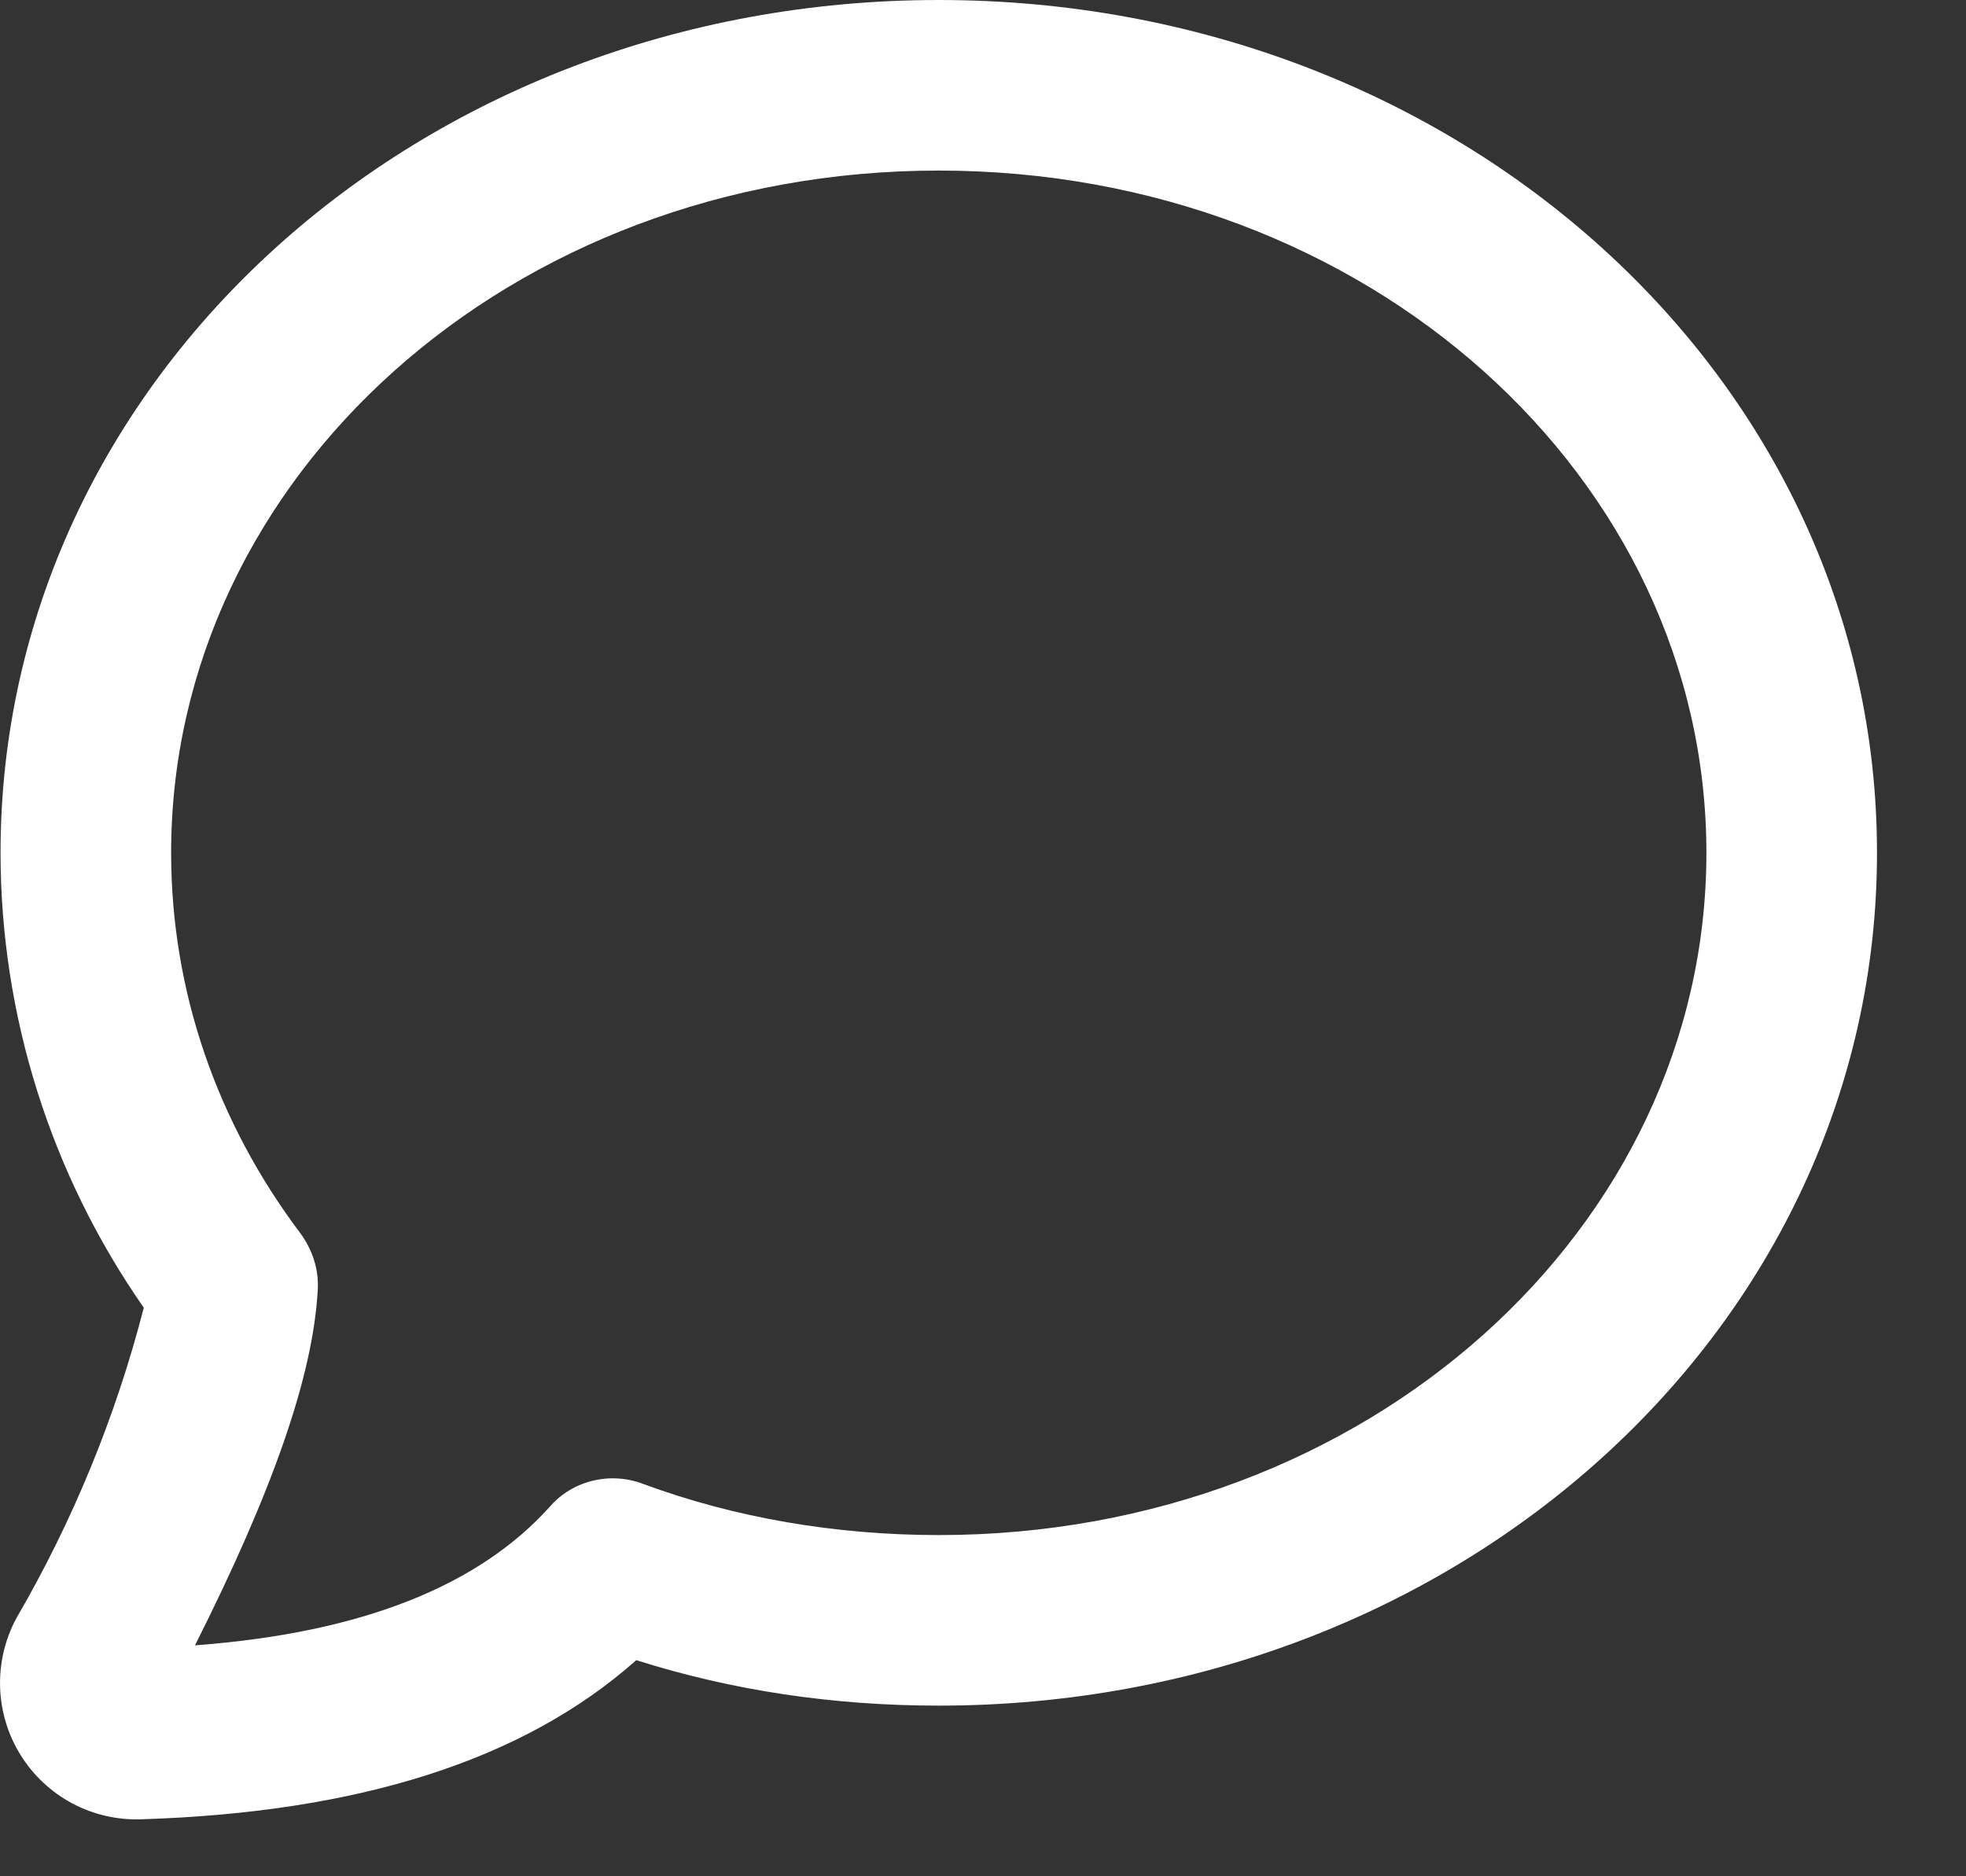 <svg width="22" height="21" viewBox="0 0 22 21" fill="none" xmlns="http://www.w3.org/2000/svg">
<rect x="0" y="0" width="22" height="21" fill="#333333" stroke="none"/>
<path d="M6.153 16.863C6.407 16.57 6.827 16.468 7.196 16.608C8.227 16.99 9.36 17.181 10.505 17.181C15.303 17.181 19.095 13.745 19.095 9.545C19.095 5.345 15.303 1.909 10.505 1.909C5.707 1.909 1.915 5.345 1.915 9.545C1.915 11.085 2.424 12.561 3.365 13.808C3.493 13.986 3.569 14.203 3.556 14.432C3.505 15.399 3.047 16.697 2.182 18.415C4.065 18.275 5.364 17.741 6.153 16.863ZM1.584 20.362C1.315 20.372 1.048 20.311 0.81 20.185C0.572 20.058 0.372 19.871 0.23 19.642C0.088 19.414 0.009 19.151 0.001 18.882C-0.007 18.613 0.056 18.347 0.184 18.11C0.816 17.023 1.296 15.854 1.609 14.636C0.567 13.142 0.007 11.366 0.006 9.545C0.006 4.238 4.689 0 10.505 0C16.321 0 21.004 4.238 21.004 9.545C21.004 14.852 16.321 19.09 10.505 19.09C9.334 19.09 8.202 18.924 7.12 18.581C5.847 19.713 3.989 20.286 1.584 20.362Z" fill="white"/>
</svg>

